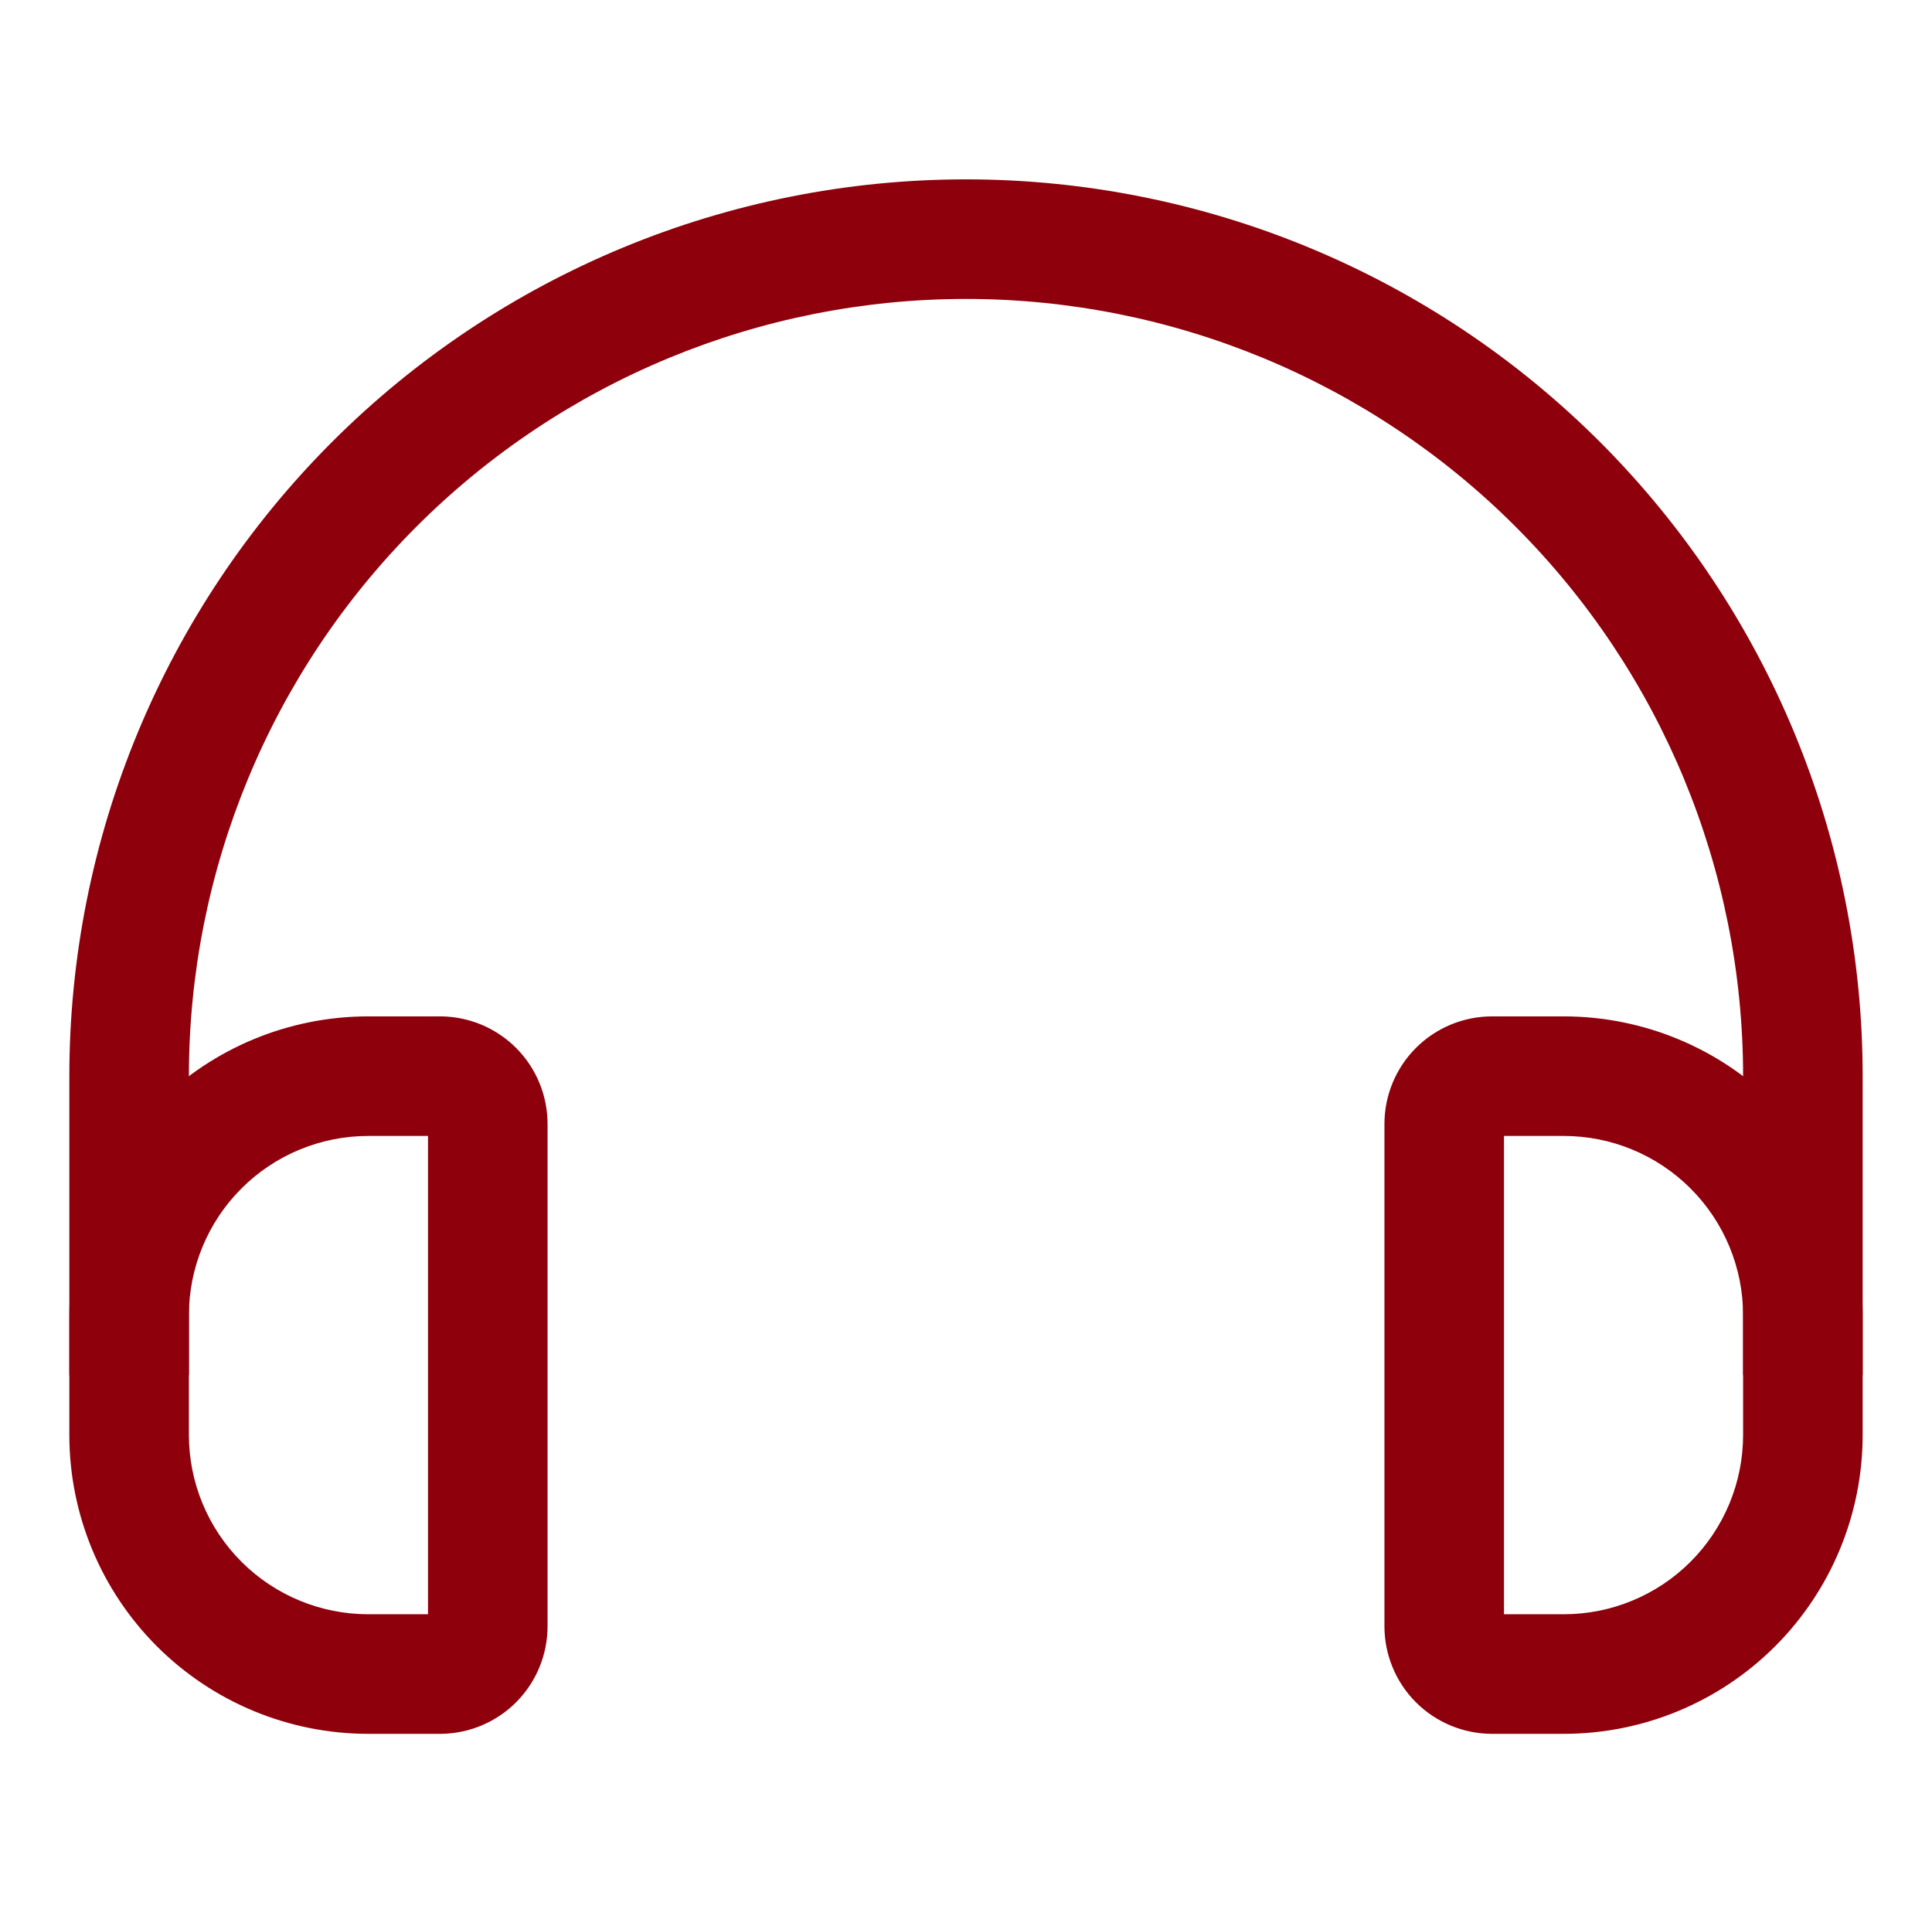 <svg width="101" height="100" viewBox="0 0 101 100" fill="none" xmlns="http://www.w3.org/2000/svg">
<path d="M97.375 71.875H91.125V56.25C91.125 45.476 86.845 35.142 79.226 27.524C71.608 19.905 61.274 15.625 50.5 15.625C39.726 15.625 29.392 19.905 21.774 27.524C14.155 35.142 9.875 45.476 9.875 56.25V71.875H3.625V56.25C3.625 43.818 8.564 31.895 17.354 23.104C26.145 14.314 38.068 9.375 50.5 9.375C62.932 9.375 74.855 14.314 83.646 23.104C92.436 31.895 97.375 43.818 97.375 56.25V71.875Z" fill="#8E000B"/>
<path d="M23.094 90.625H19.25C17.198 90.625 15.166 90.221 13.271 89.436C11.375 88.65 9.652 87.499 8.201 86.049C5.271 83.118 3.625 79.144 3.625 75V68.75C3.625 64.606 5.271 60.632 8.201 57.702C11.132 54.771 15.106 53.125 19.25 53.125H23.094C24.569 53.15 25.976 53.753 27.011 54.805C28.046 55.858 28.625 57.274 28.625 58.75V85C28.625 86.476 28.046 87.892 27.011 88.945C25.976 89.997 24.569 90.6 23.094 90.625ZM19.25 59.375C16.764 59.375 14.379 60.363 12.621 62.121C10.863 63.879 9.875 66.264 9.875 68.75V75C9.875 77.486 10.863 79.871 12.621 81.629C14.379 83.387 16.764 84.375 19.25 84.375H22.375V59.375H19.25Z" fill="#8E000B"/>
<path d="M81.75 90.625H78C76.508 90.625 75.077 90.032 74.022 88.978C72.968 87.923 72.375 86.492 72.375 85V58.75C72.375 57.258 72.968 55.827 74.022 54.773C75.077 53.718 76.508 53.125 78 53.125H81.75C85.894 53.125 89.868 54.771 92.799 57.702C95.729 60.632 97.375 64.606 97.375 68.75V75C97.375 79.144 95.729 83.118 92.799 86.049C89.868 88.979 85.894 90.625 81.75 90.625ZM78.625 84.375H81.75C84.236 84.375 86.621 83.387 88.379 81.629C90.137 79.871 91.125 77.486 91.125 75V68.75C91.125 66.264 90.137 63.879 88.379 62.121C86.621 60.363 84.236 59.375 81.75 59.375H78.625V84.375Z" fill="#8E000B"/>
</svg>
